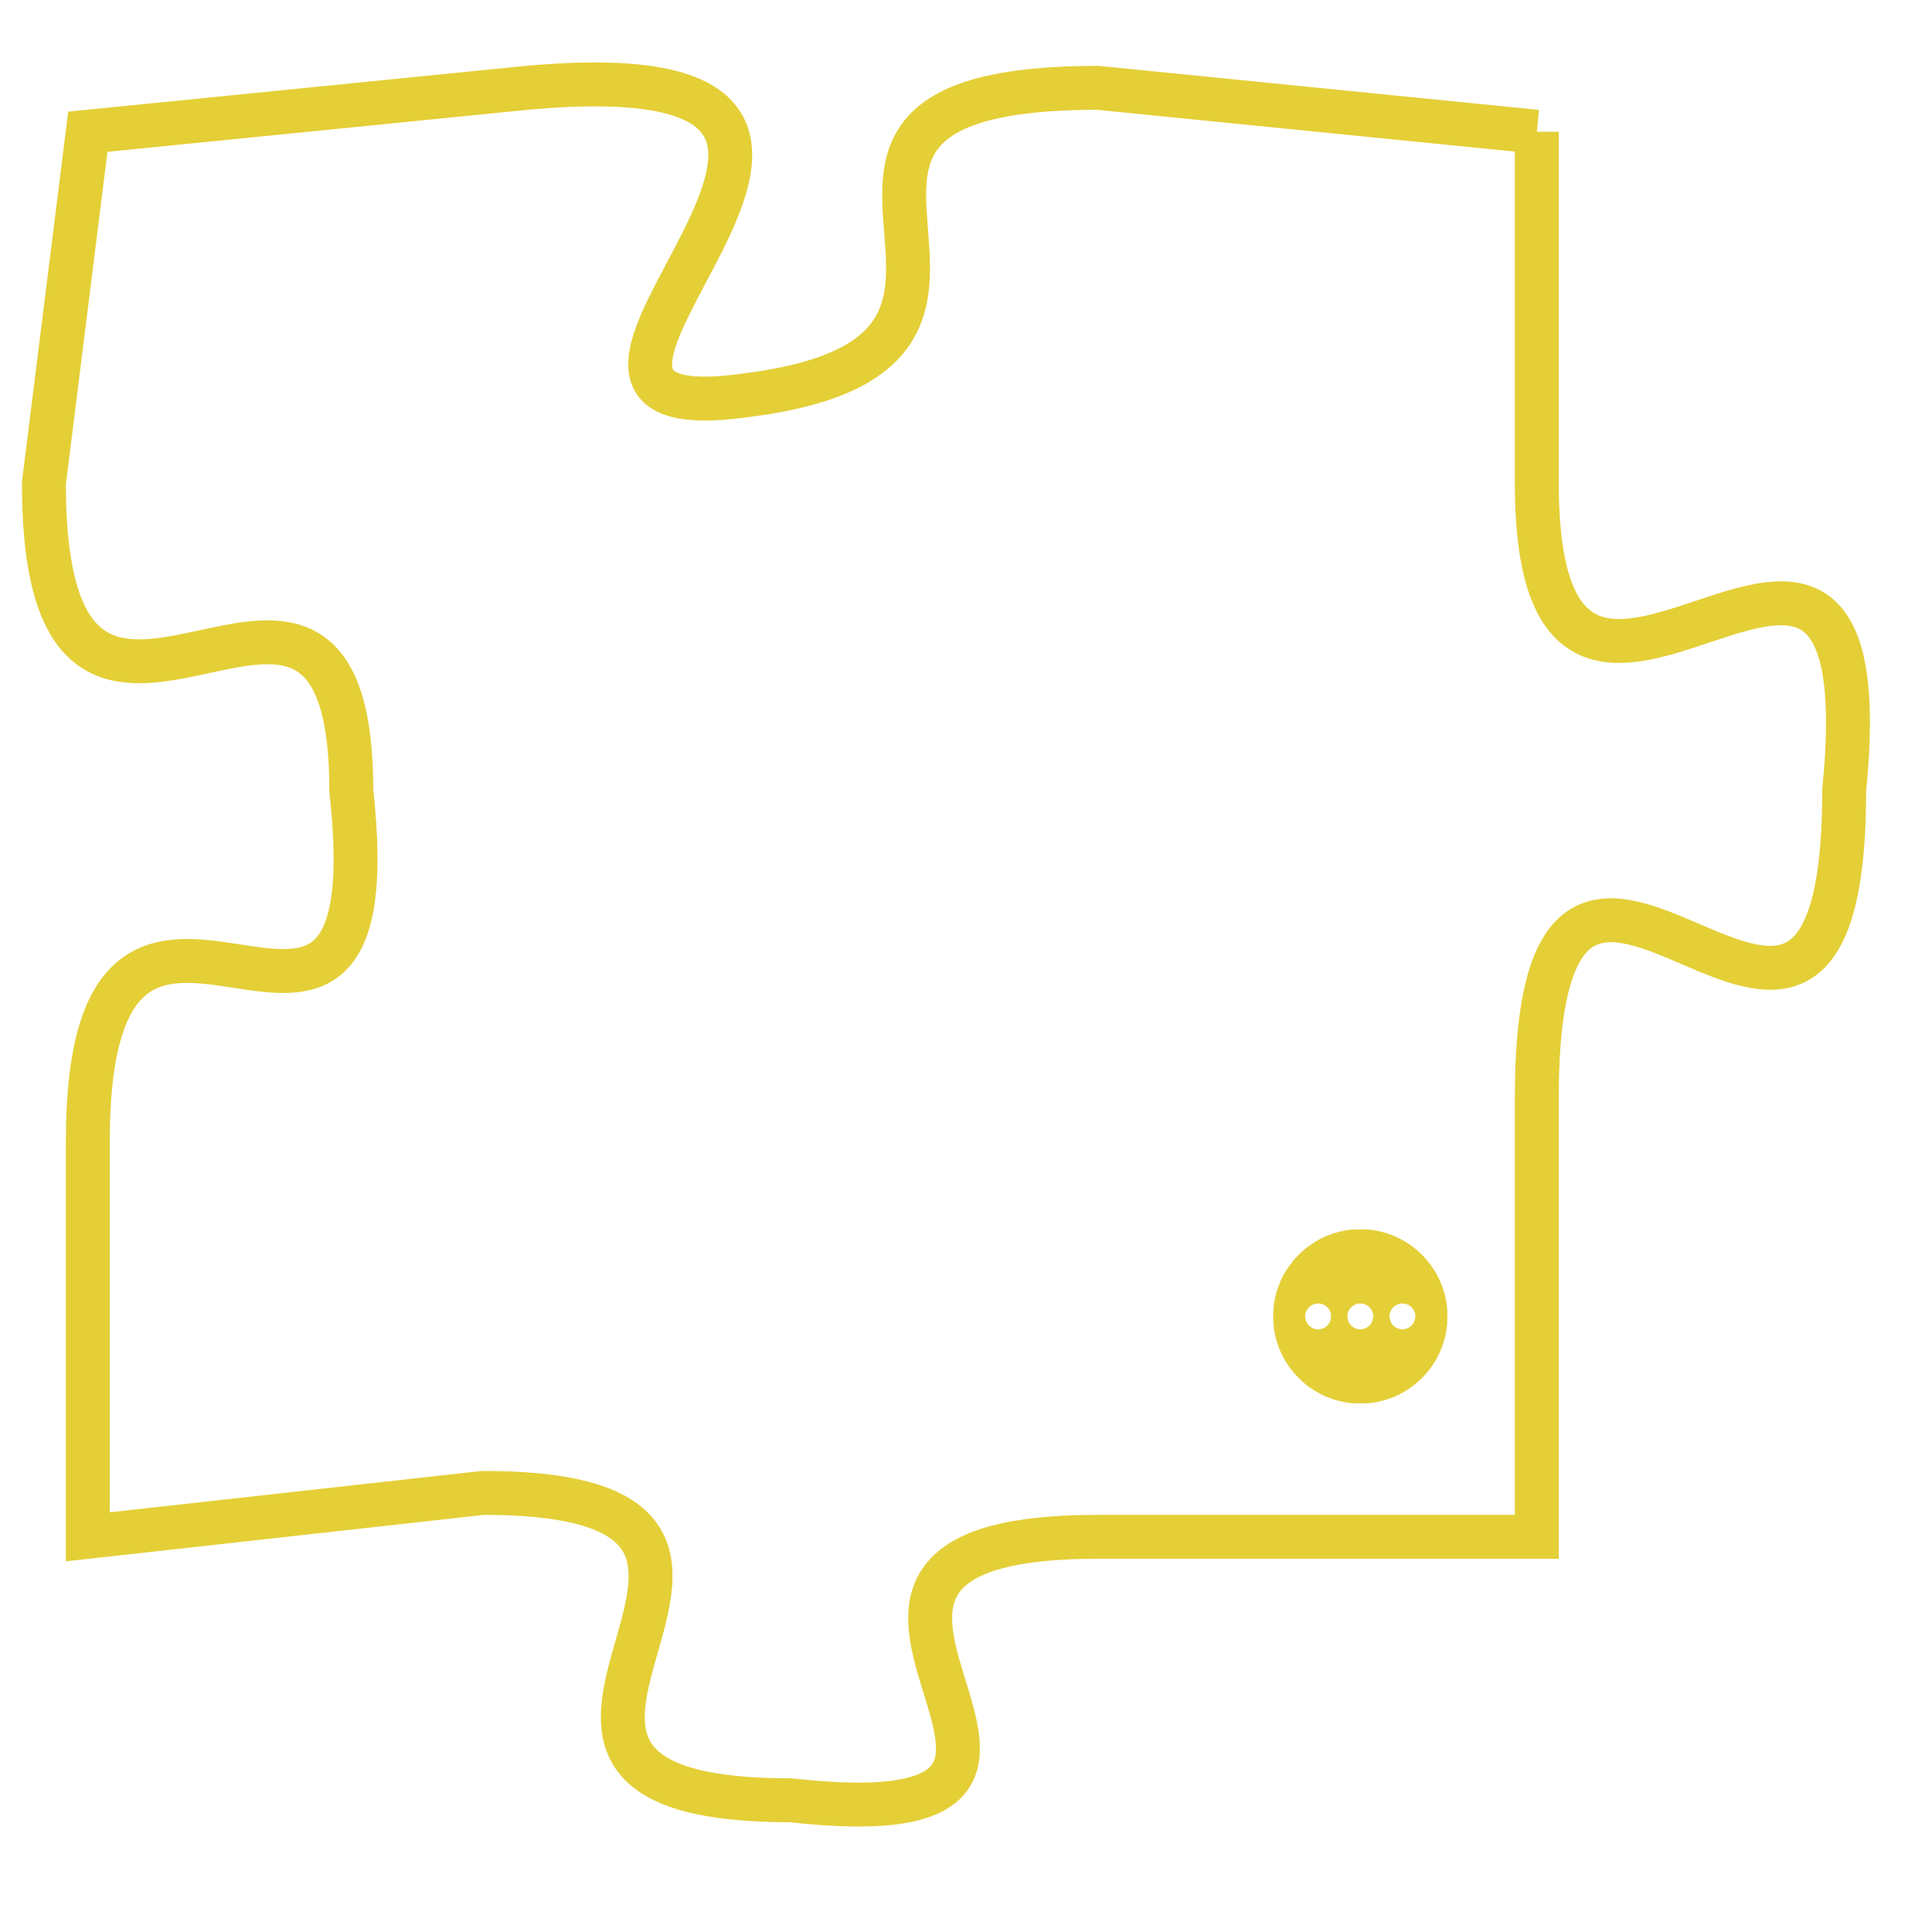 <svg version="1.1" xmlns="http://www.w3.org/2000/svg" xmlns:xlink="http://www.w3.org/1999/xlink" fill="transparent" x="0" y="0" width="350" height="350" preserveAspectRatio="xMinYMin slice"><style type="text/css">.links{fill:transparent;stroke: #E4CF37;}.links:hover{fill:#63D272; opacity:0.4;}</style><defs><g id="allt"><path id="t4698" d="M627,1152 L617,1151 C608,1151 617,1157 609,1158 C602,1159 615,1150 604,1151 L594,1152 594,1152 L593,1160 C593,1169 600,1159 600,1167 C601,1176 594,1166 594,1175 L594,1184 594,1184 L603,1183 C612,1183 601,1190 610,1190 C619,1191 608,1184 617,1184 L627,1184 627,1184 L627,1174 C627,1164 634,1177 634,1167 C635,1157 627,1169 627,1160 L627,1152"/></g><clipPath id="c" clipRule="evenodd" fill="transparent"><use href="#t4698"/></clipPath></defs><svg viewBox="592 1149 44 43" preserveAspectRatio="xMinYMin meet"><svg width="4380" height="2430"><g><image crossorigin="anonymous" x="0" y="0" href="https://nftpuzzle.license-token.com/assets/completepuzzle.svg" width="100%" height="100%" /><g class="links"><use href="#t4698"/></g></g></svg><svg x="621" y="1177" height="9%" width="9%" viewBox="0 0 330 330"><g><a xlink:href="https://nftpuzzle.license-token.com/" class="links"><title>See the most innovative NFT based token software licensing project</title><path fill="#E4CF37" id="more" d="M165,0C74.019,0,0,74.019,0,165s74.019,165,165,165s165-74.019,165-165S255.981,0,165,0z M85,190 c-13.785,0-25-11.215-25-25s11.215-25,25-25s25,11.215,25,25S98.785,190,85,190z M165,190c-13.785,0-25-11.215-25-25 s11.215-25,25-25s25,11.215,25,25S178.785,190,165,190z M245,190c-13.785,0-25-11.215-25-25s11.215-25,25-25 c13.785,0,25,11.215,25,25S258.785,190,245,190z"></path></a></g></svg></svg></svg>